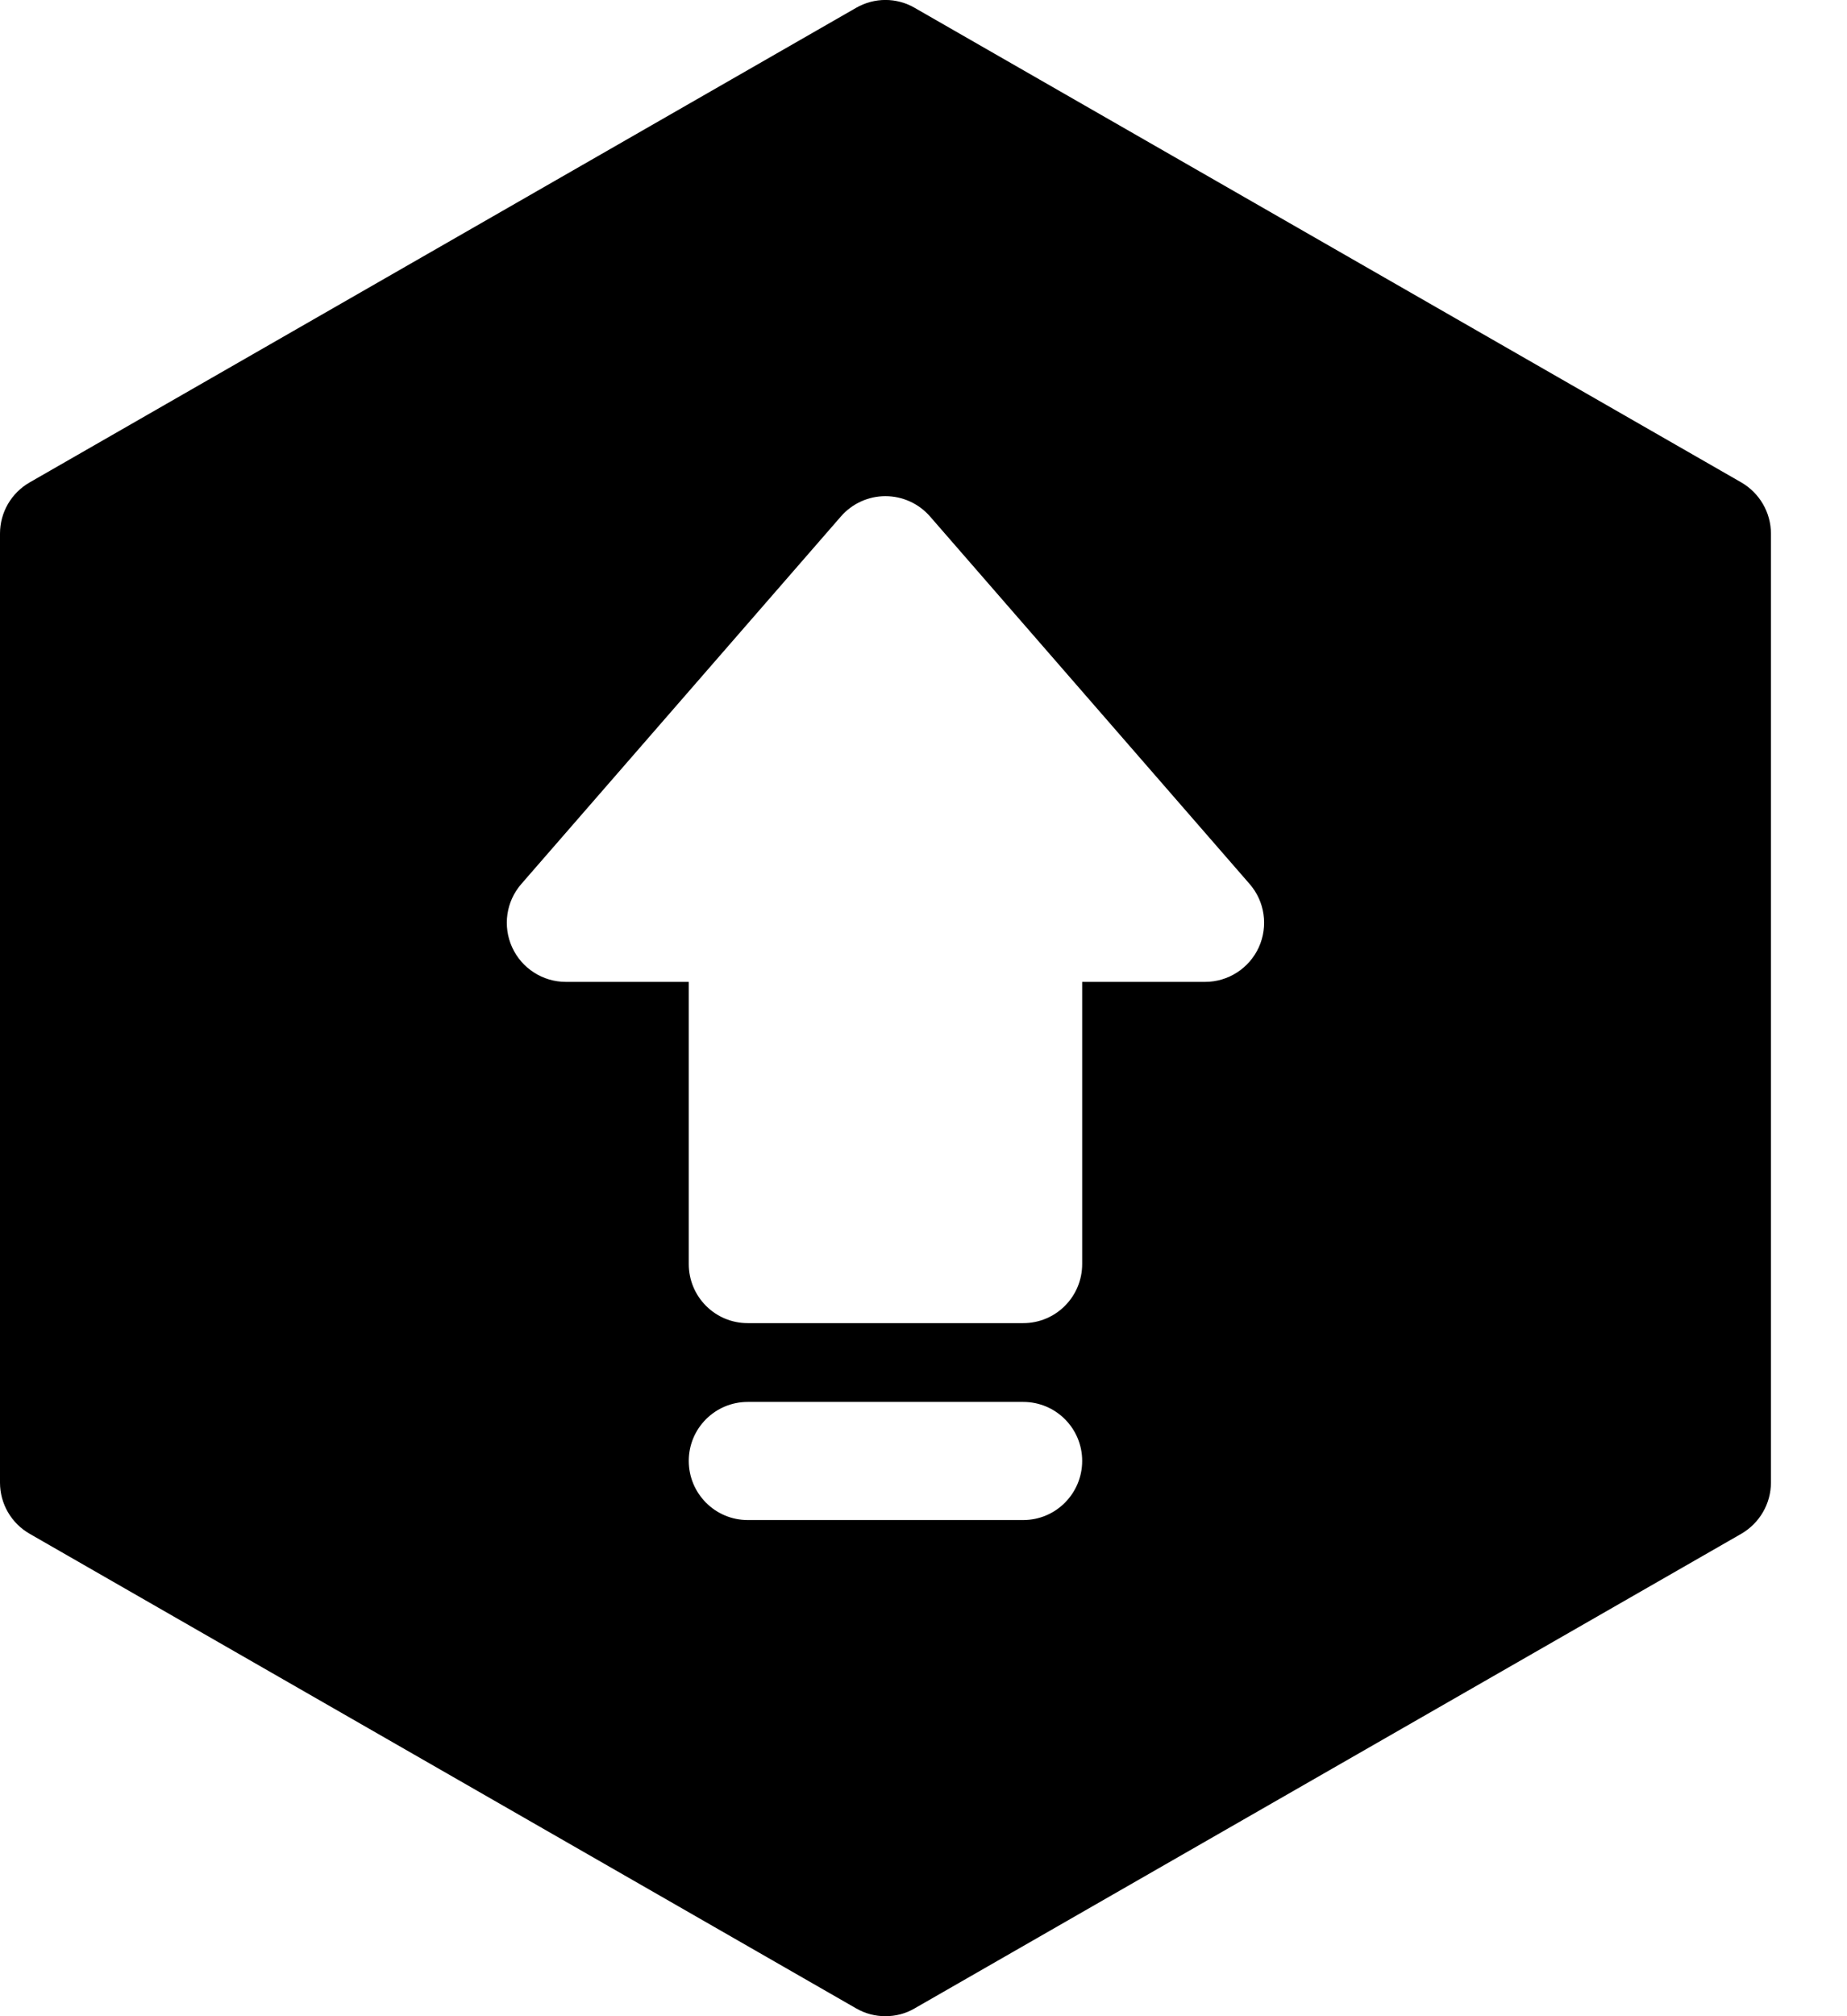 <svg width="11" height="12" viewBox="0 0 11 12" fill="none" xmlns="http://www.w3.org/2000/svg"><path fill="currentColor" d="M10.37 2.871L5.448 0.047C5.34 -0.016 5.207 -0.016 5.098 0.047L0.177 2.871C0.067 2.934 0 3.05 0 3.176V8.824C0 8.95 0.067 9.066 0.177 9.129L5.098 11.953C5.153 11.985 5.213 12 5.273 12C5.334 12 5.394 11.985 5.448 11.953L10.37 9.129C10.479 9.066 10.547 8.95 10.547 8.824V3.176C10.547 3.05 10.479 2.934 10.37 2.871ZM6.094 9.047H4.453C4.259 9.047 4.102 8.889 4.102 8.695C4.102 8.501 4.259 8.344 4.453 8.344H6.094C6.288 8.344 6.445 8.501 6.445 8.695C6.445 8.889 6.288 9.047 6.094 9.047ZM7.497 5.638C7.44 5.763 7.315 5.844 7.177 5.844H6.445V7.523C6.445 7.718 6.288 7.875 6.094 7.875H4.453C4.259 7.875 4.102 7.718 4.102 7.523V5.844H3.37C3.232 5.844 3.107 5.763 3.05 5.638C2.993 5.513 3.014 5.365 3.105 5.261L5.008 3.074C5.075 2.997 5.172 2.953 5.273 2.953C5.375 2.953 5.472 2.997 5.539 3.074L7.442 5.261C7.533 5.365 7.554 5.513 7.497 5.638Z"/></svg>